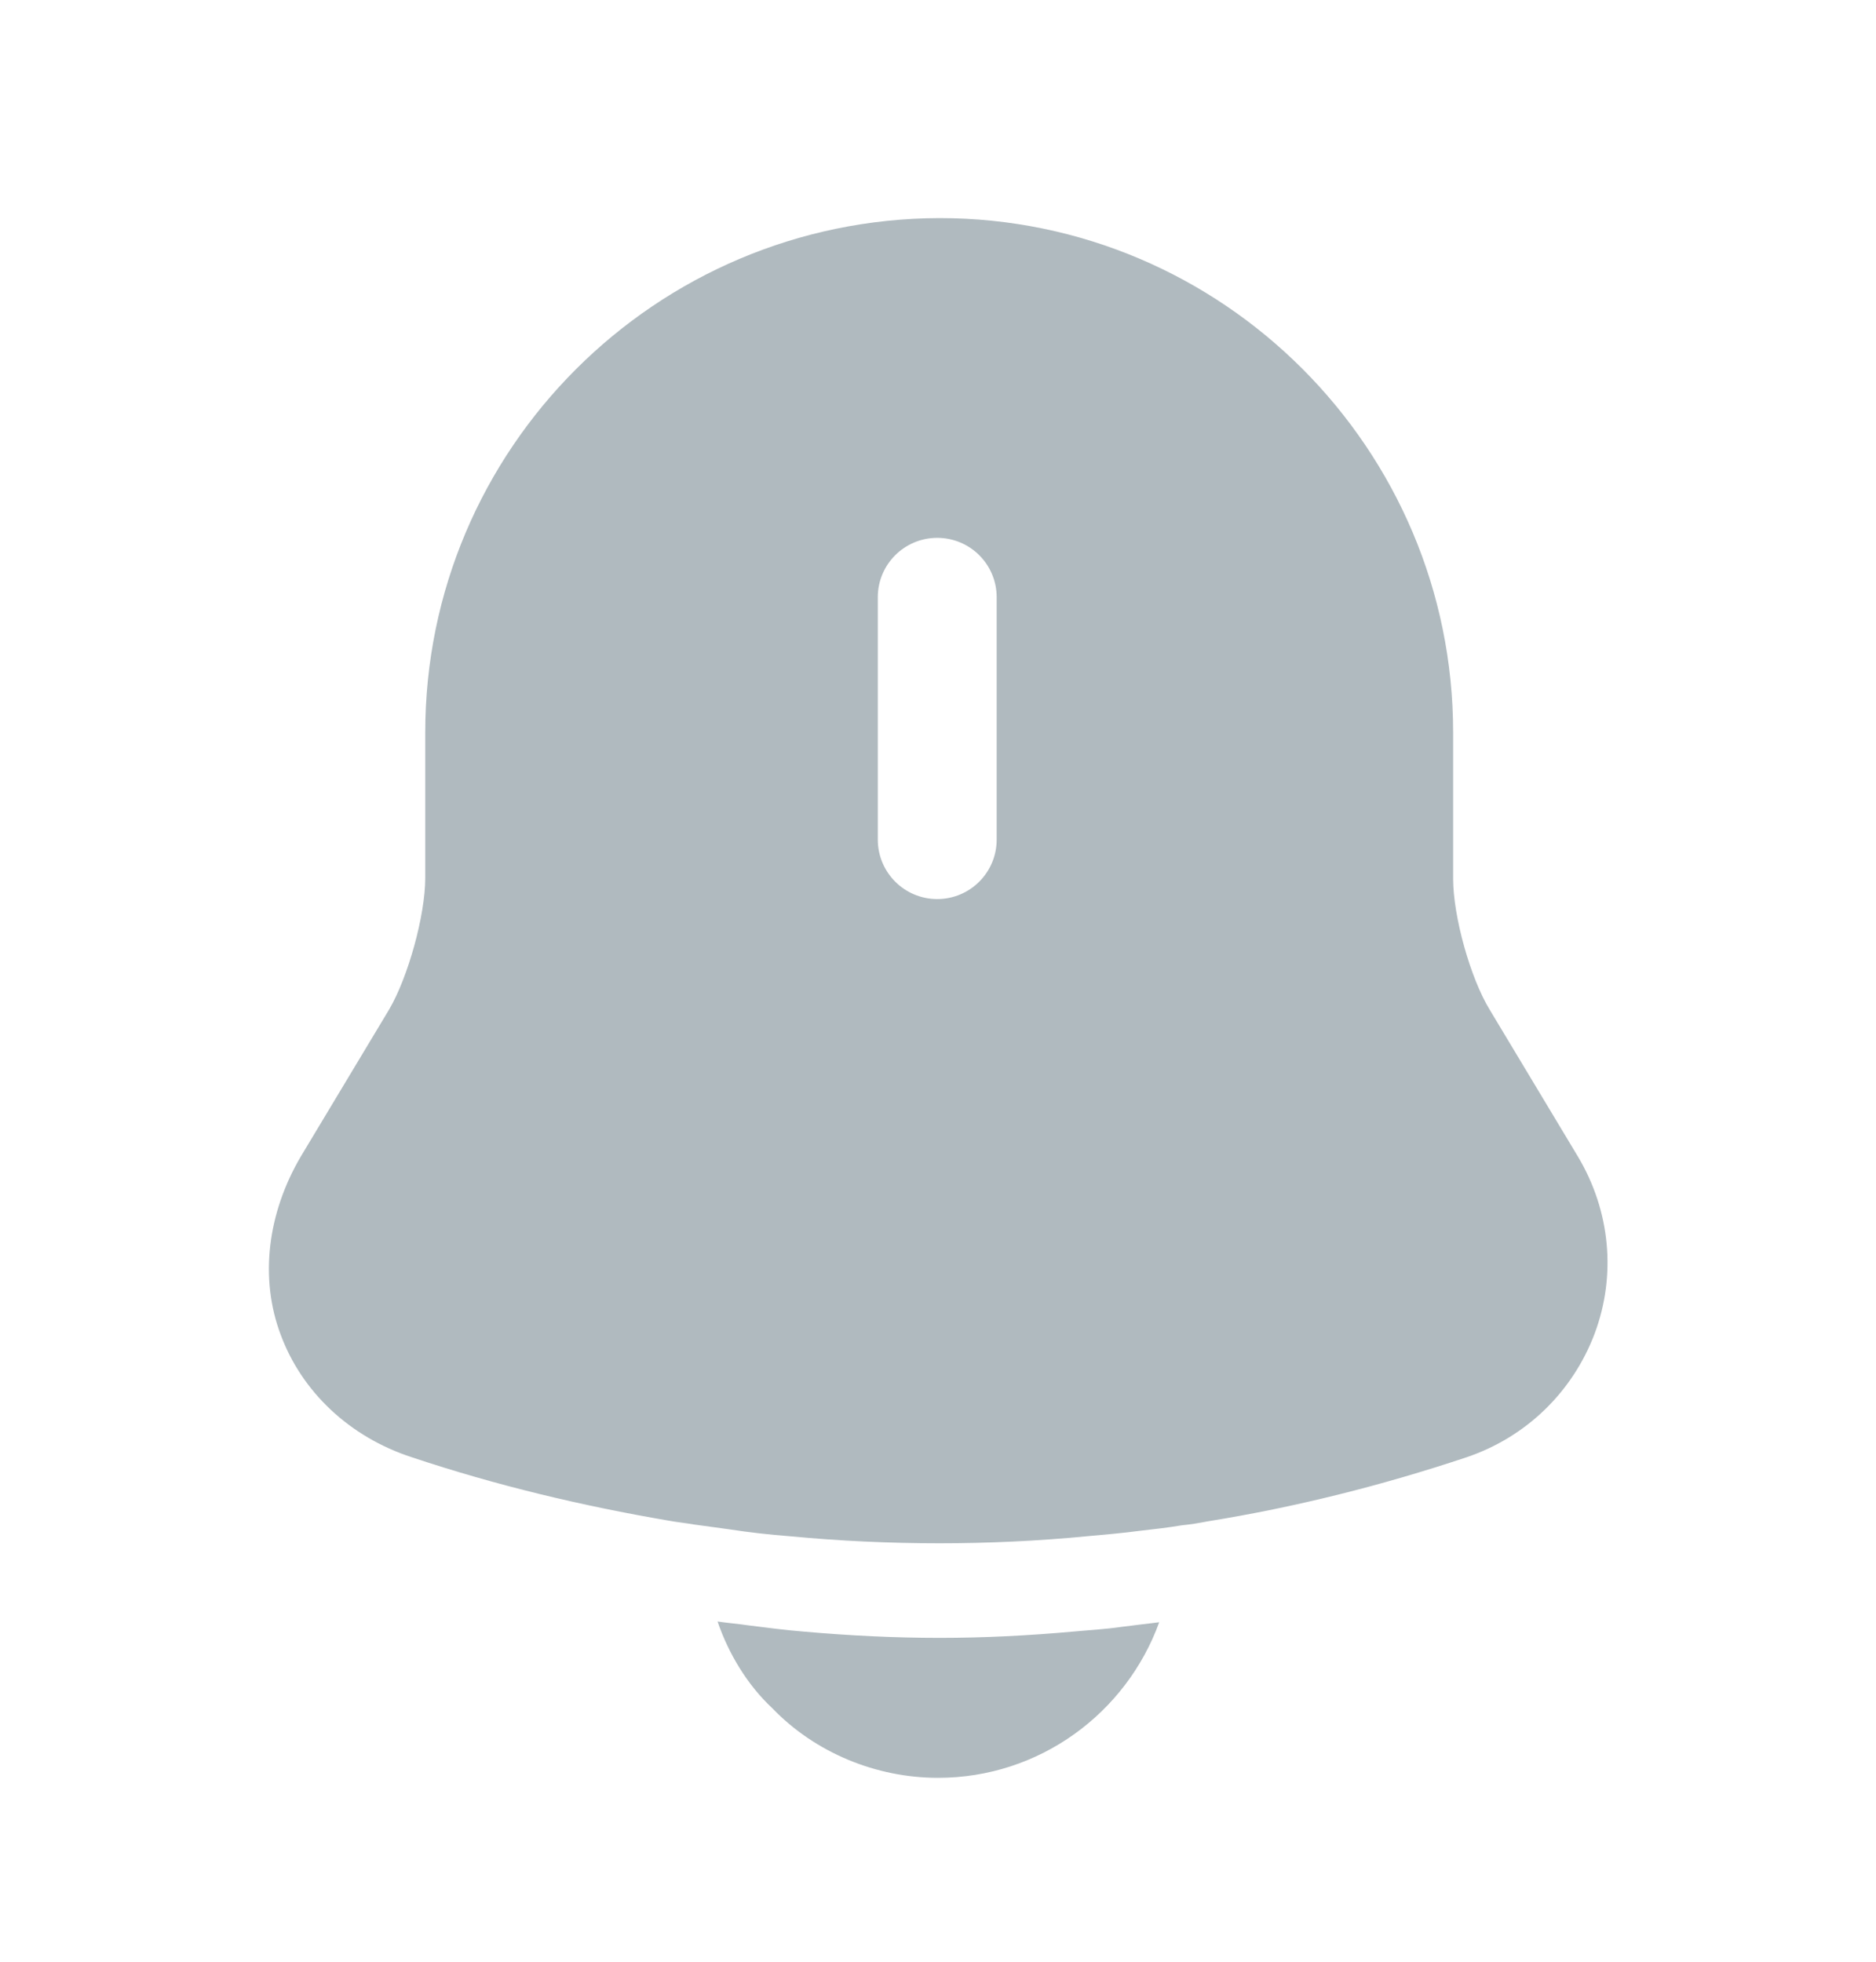 <svg width="22" height="23" viewBox="0 0 22 23" fill="none" xmlns="http://www.w3.org/2000/svg">
<path d="M18.508 13.566L17.472 11.842C17.242 11.467 17.041 10.742 17.041 10.303V8.588C17.041 5.261 14.337 2.557 11.018 2.557C7.691 2.566 4.987 5.261 4.987 8.588V10.293C4.987 10.733 4.785 11.457 4.565 11.833L3.529 13.557C3.135 14.226 3.043 14.987 3.291 15.647C3.538 16.316 4.098 16.848 4.831 17.086C5.821 17.416 6.82 17.654 7.838 17.828C7.938 17.847 8.039 17.856 8.14 17.874C8.268 17.892 8.406 17.911 8.543 17.929C8.782 17.966 9.02 17.993 9.268 18.012C9.845 18.067 10.432 18.094 11.018 18.094C11.596 18.094 12.173 18.067 12.742 18.012C12.953 17.993 13.163 17.975 13.365 17.948C13.53 17.929 13.695 17.911 13.86 17.883C13.961 17.874 14.062 17.856 14.162 17.837C15.189 17.672 16.207 17.416 17.197 17.086C17.902 16.848 18.443 16.316 18.7 15.637C18.957 14.95 18.883 14.198 18.508 13.566ZM11.688 9.844C11.688 10.229 11.376 10.541 10.991 10.541C10.606 10.541 10.294 10.229 10.294 9.844V7.002C10.294 6.617 10.606 6.306 10.991 6.306C11.376 6.306 11.688 6.617 11.688 7.002V9.844Z" fill="#B0BABF"/>
<path d="M13.594 19.02C13.209 20.083 12.192 20.844 11 20.844C10.276 20.844 9.561 20.551 9.057 20.028C8.763 19.753 8.543 19.387 8.415 19.011C8.534 19.029 8.653 19.038 8.782 19.057C8.992 19.084 9.212 19.112 9.432 19.13C9.955 19.176 10.487 19.203 11.018 19.203C11.541 19.203 12.063 19.176 12.577 19.13C12.769 19.112 12.962 19.102 13.145 19.075C13.292 19.057 13.438 19.038 13.594 19.02Z" fill="#B0BABF"/>
</svg>
